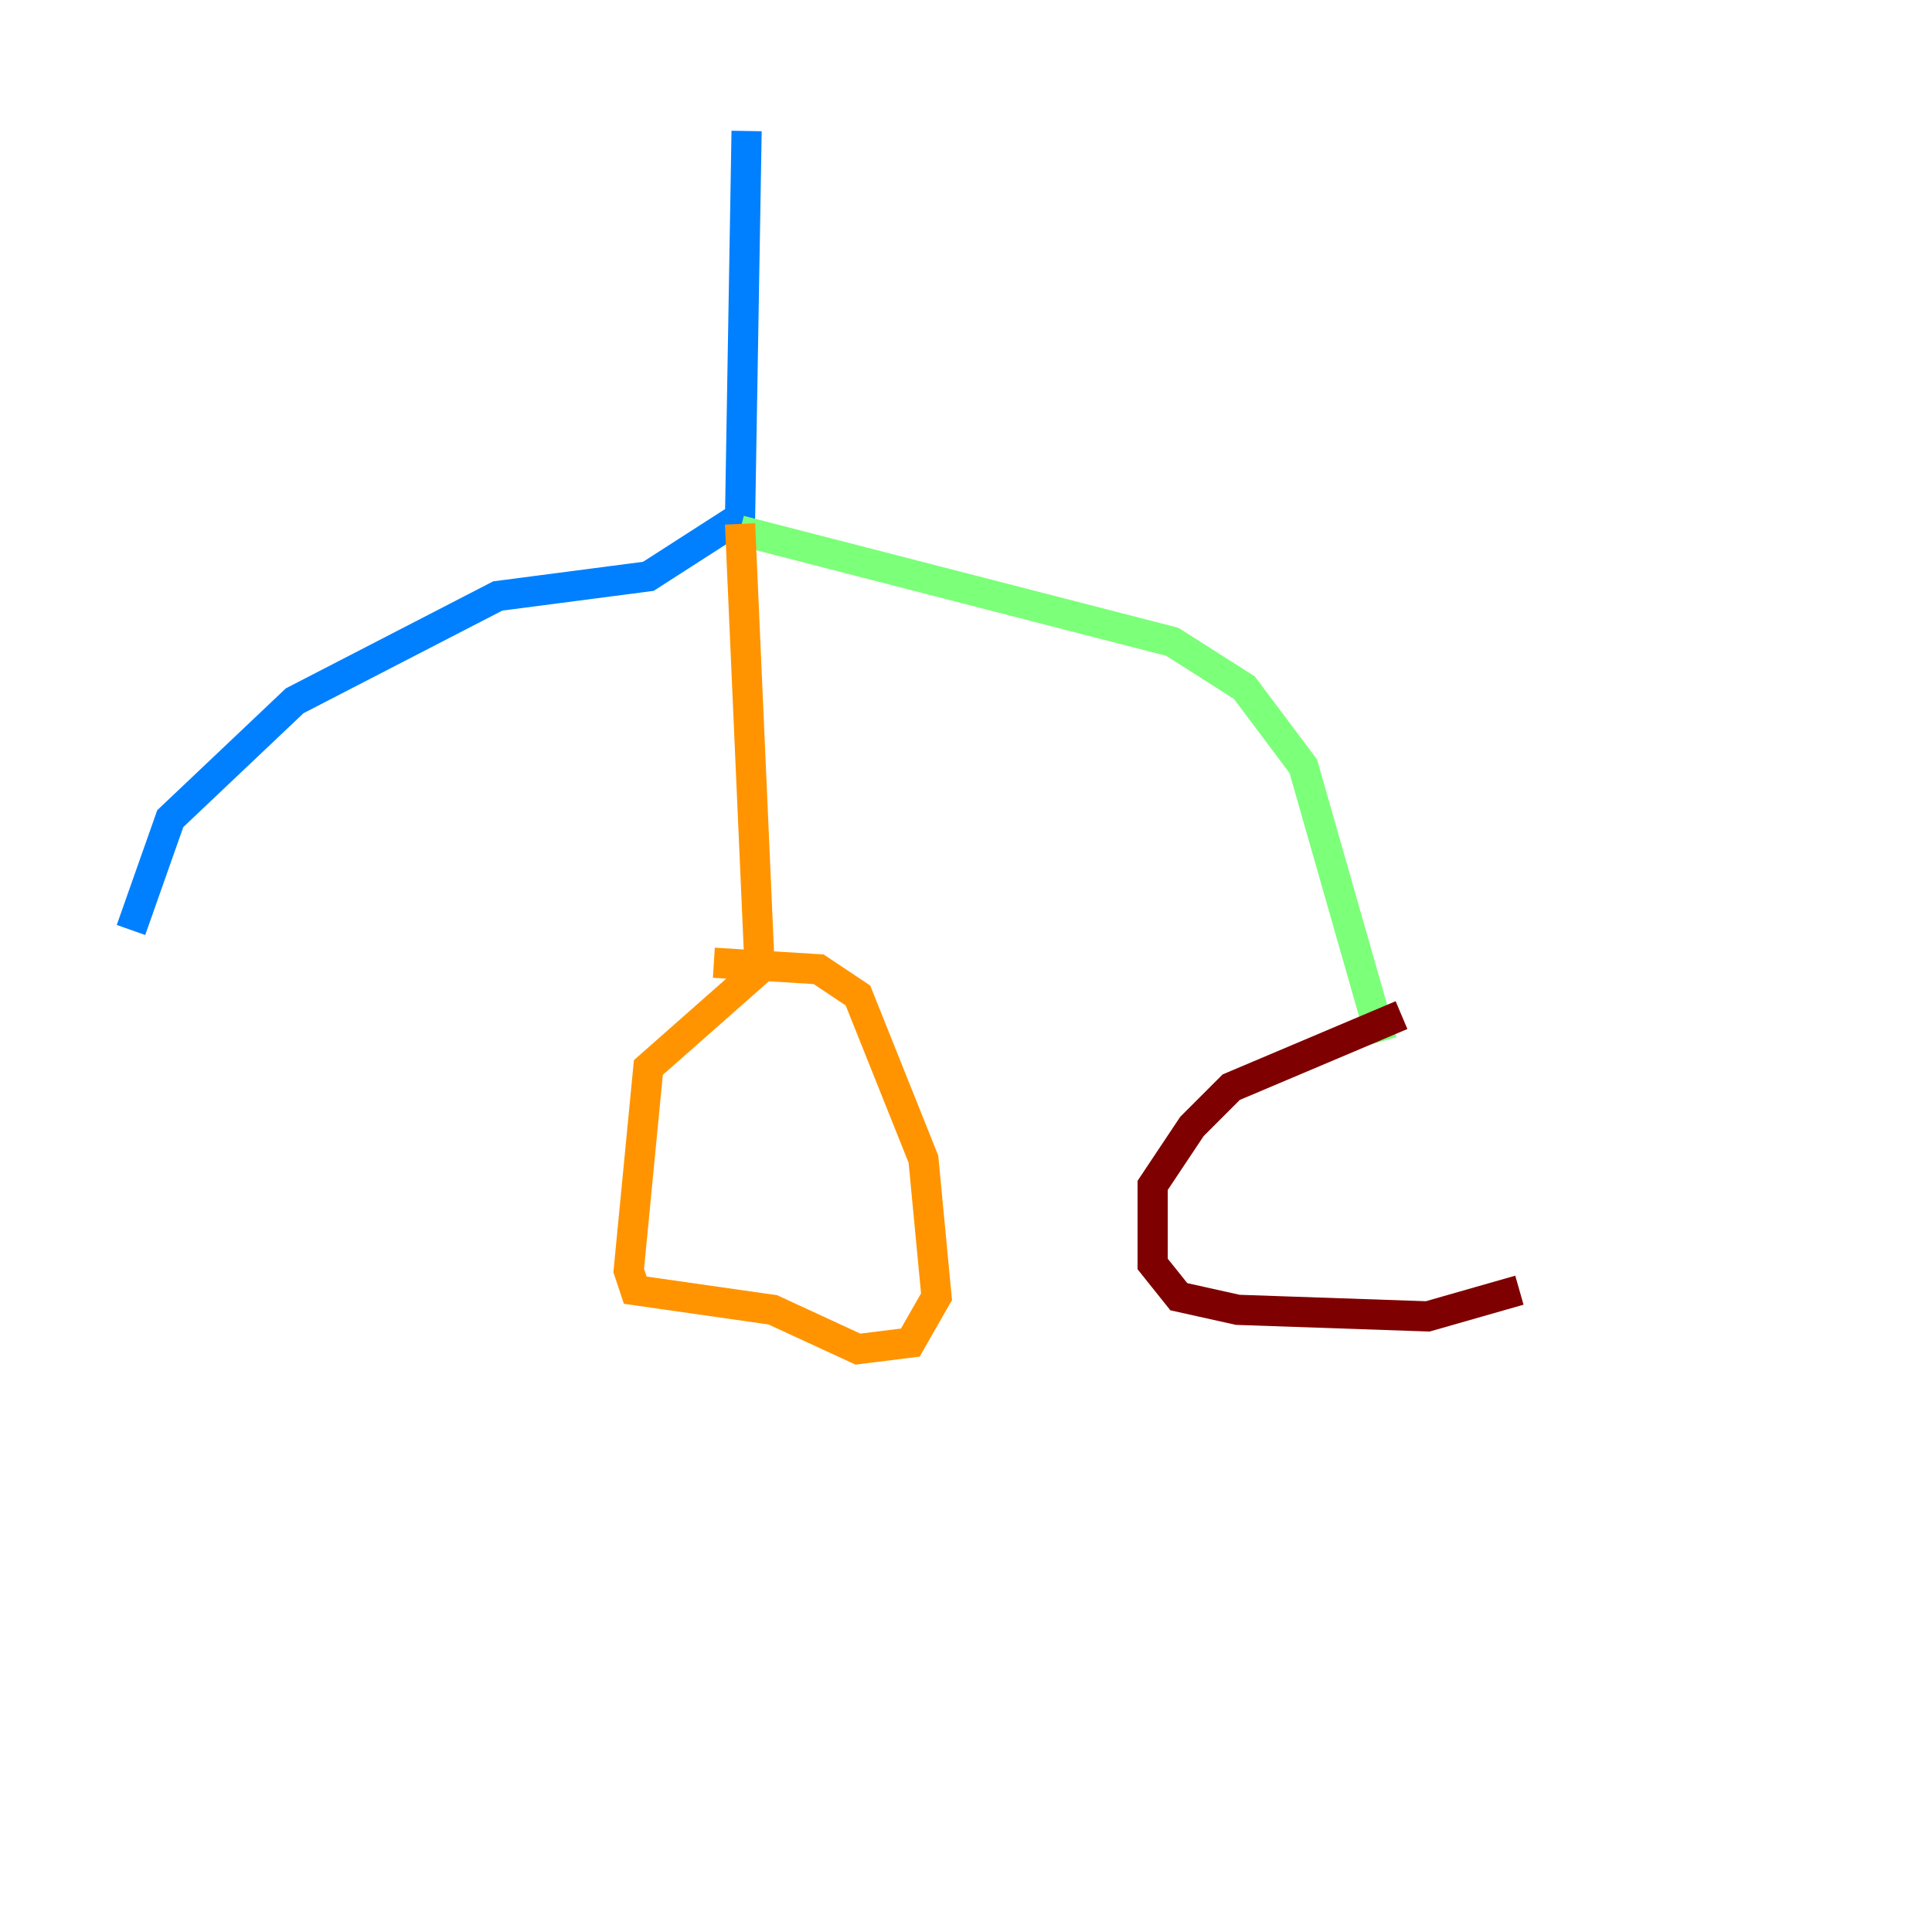 <?xml version="1.0" encoding="utf-8" ?>
<svg baseProfile="tiny" height="128" version="1.2" viewBox="0,0,128,128" width="128" xmlns="http://www.w3.org/2000/svg" xmlns:ev="http://www.w3.org/2001/xml-events" xmlns:xlink="http://www.w3.org/1999/xlink"><defs /><polyline fill="none" points="119.322,116.285 119.322,116.285" stroke="#00007f" stroke-width="2" /><polyline fill="none" points="49.464,8.678 49.031,34.278 42.956,38.183 32.976,39.485 19.525,46.427 11.281,54.237 8.678,61.614" stroke="#0080ff" stroke-width="2" /><polyline fill="none" points="49.031,35.146 77.668,42.522 82.441,45.559 86.346,50.766 91.552,68.99" stroke="#7cff79" stroke-width="2" /><polyline fill="none" points="49.031,34.712 50.332,64.217 42.956,70.725 41.654,84.176 42.088,85.478 51.2,86.78 56.841,89.383 60.312,88.949 62.047,85.912 61.18,76.8 56.841,65.953 54.237,64.217 47.295,63.783" stroke="#ff9400" stroke-width="2" /><polyline fill="none" points="92.854,67.254 81.573,72.027 78.969,74.63 76.366,78.536 76.366,83.742 78.102,85.912 82.007,86.78 94.59,87.214 100.664,85.478" stroke="#7f0000" stroke-width="2" /></svg>
